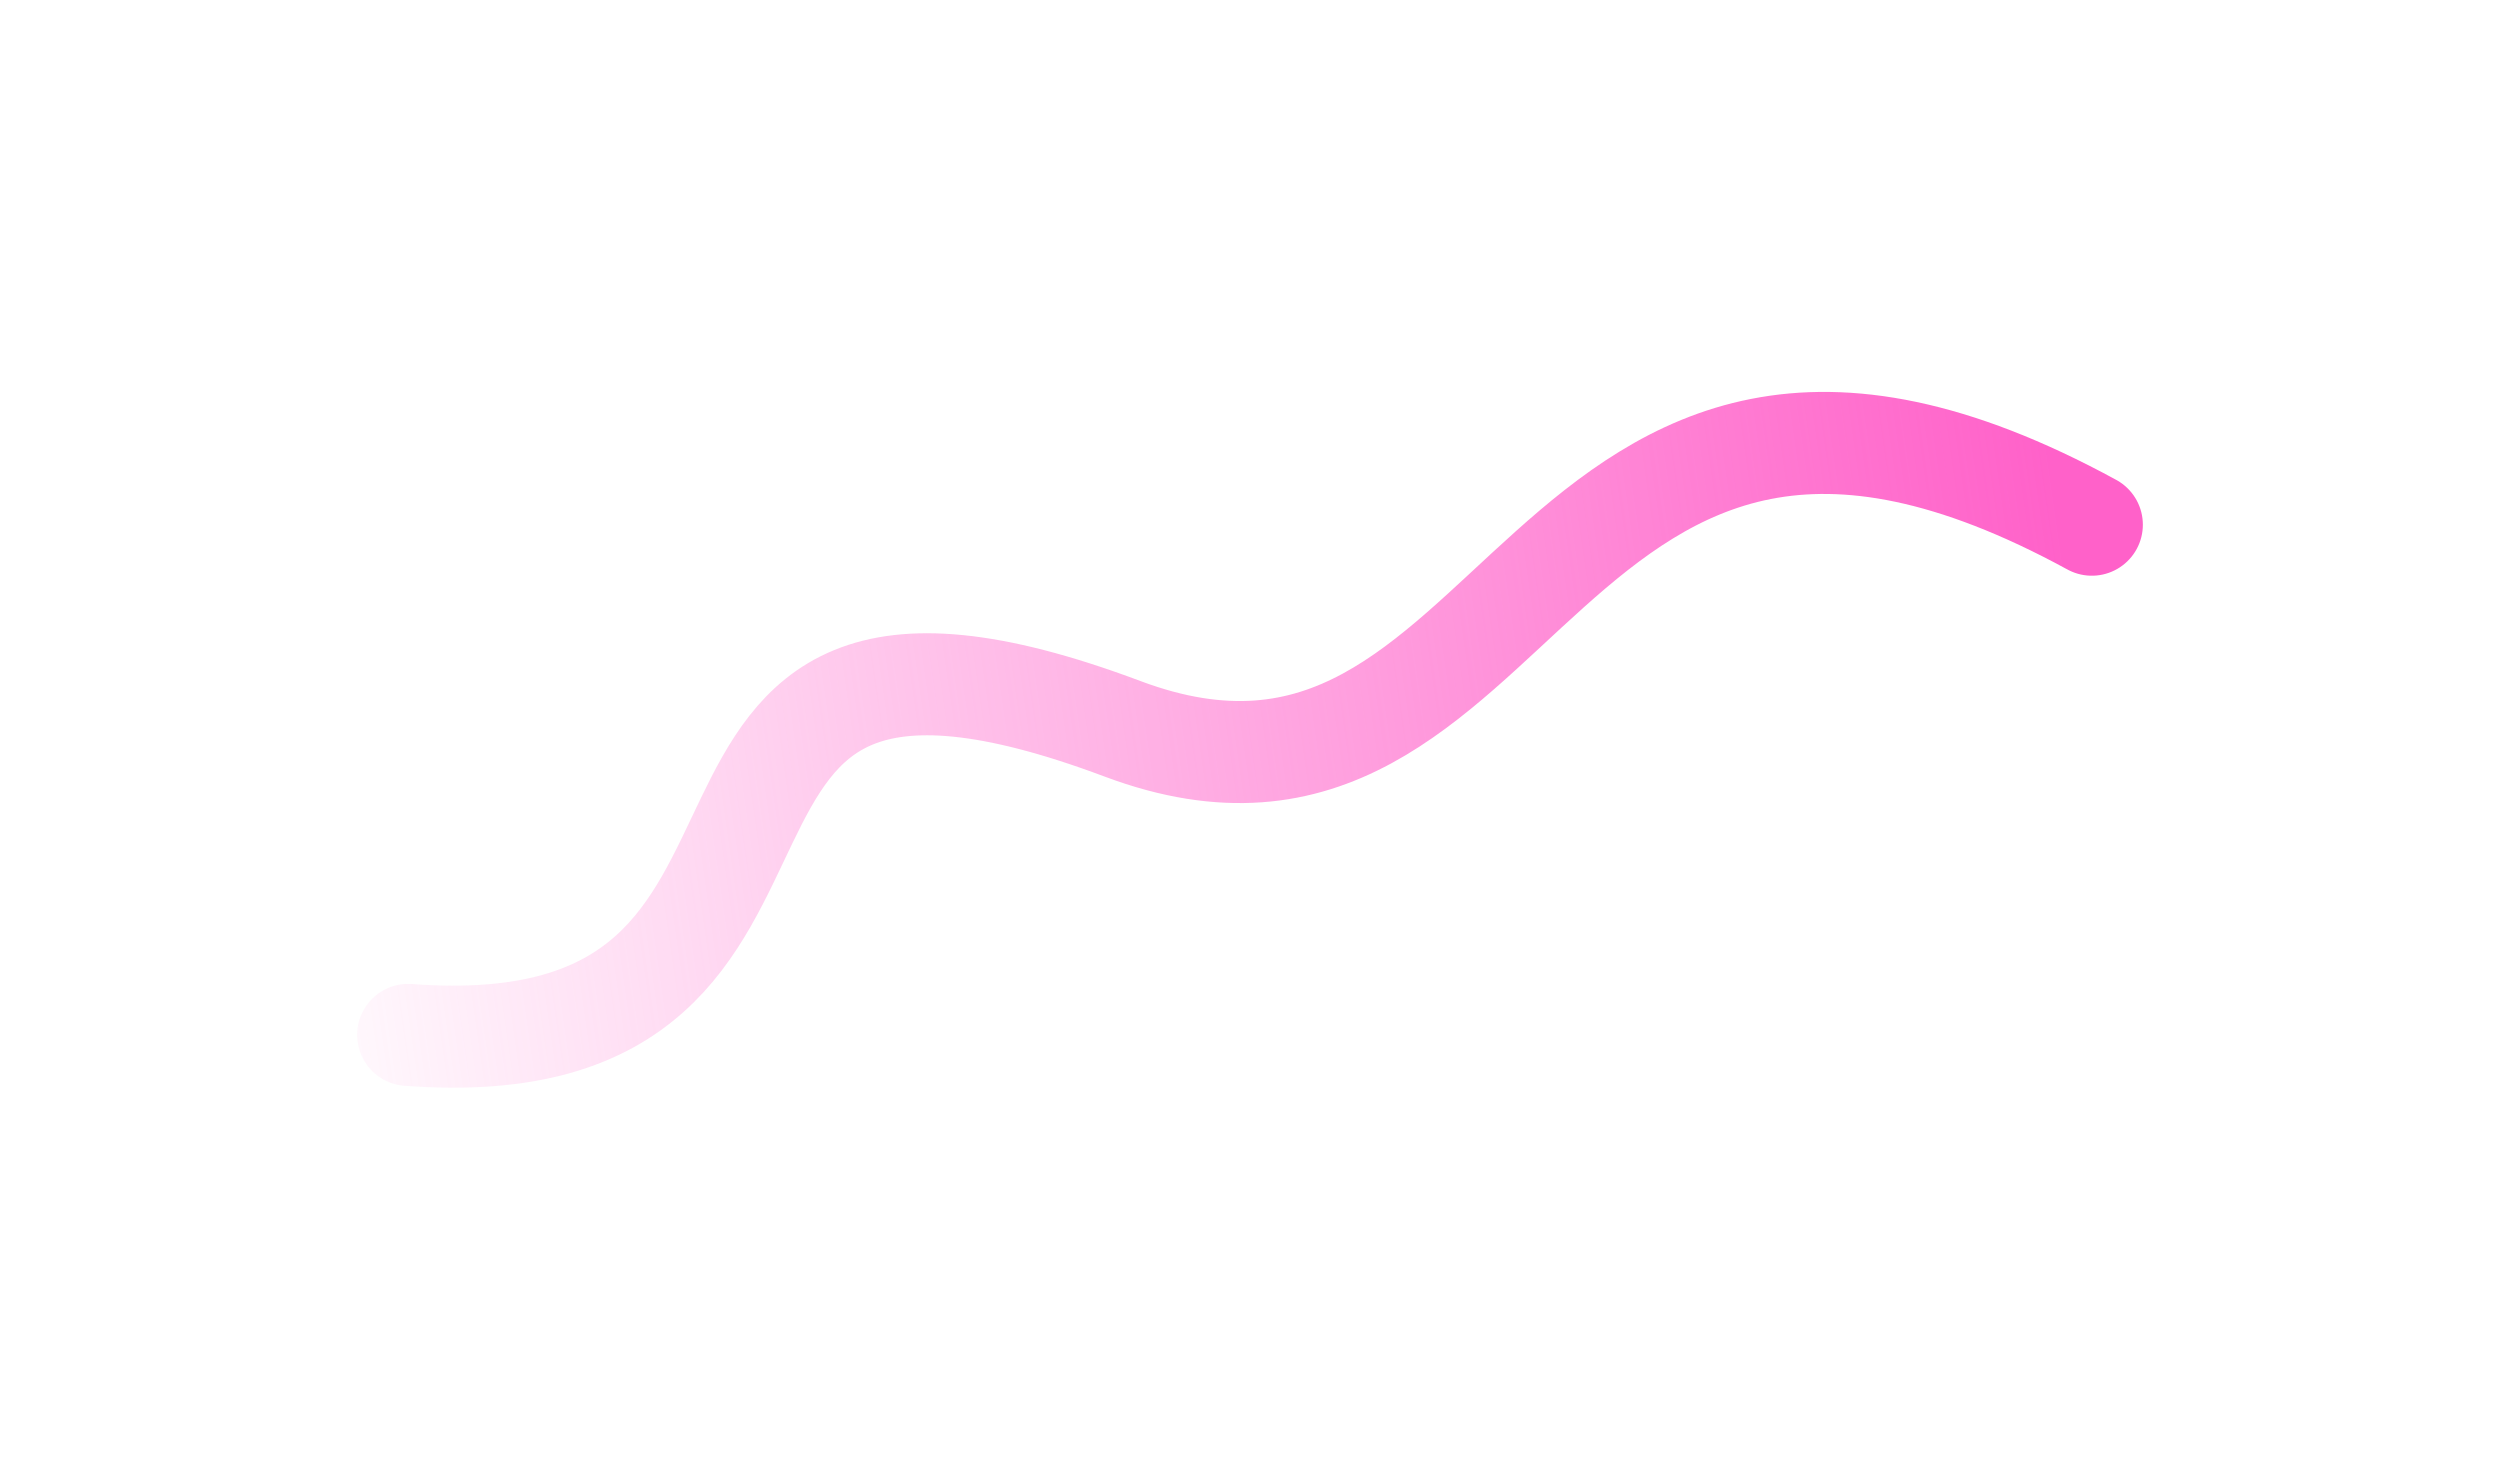 <svg width="49" height="29" viewBox="0 0 49 29" fill="none" xmlns="http://www.w3.org/2000/svg">
<g filter="url(#filter0_d)">
<path d="M8 20.284C17.5 21 11.531 10.358 22 14.284C30 17.284 30 4.284 41 10.284" stroke="url(#paint0_linear)" stroke-width="2" stroke-linecap="round" stroke-linejoin="round"/>
</g>
<defs>
<filter id="filter0_d" x="0" y="0.681" width="49" height="27.637" filterUnits="userSpaceOnUse" color-interpolation-filters="sRGB">
<feFlood flood-opacity="0" result="BackgroundImageFix"/>
<feColorMatrix in="SourceAlpha" type="matrix" values="0 0 0 0 0 0 0 0 0 0 0 0 0 0 0 0 0 0 127 0" result="hardAlpha"/>
<feMorphology radius="1" operator="dilate" in="SourceAlpha" result="effect1_dropShadow"/>
<feOffset/>
<feGaussianBlur stdDeviation="3"/>
<feColorMatrix type="matrix" values="0 0 0 0 0.489 0 0 0 0 0.939 0 0 0 0 1 0 0 0 0.4 0"/>
<feBlend mode="normal" in2="BackgroundImageFix" result="effect1_dropShadow"/>
<feBlend mode="normal" in="SourceGraphic" in2="effect1_dropShadow" result="shape"/>
</filter>
<linearGradient id="paint0_linear" x1="39.993" y1="7.56" x2="4.015" y2="12.743" gradientUnits="userSpaceOnUse">
<stop stop-color="#FF61C9"/>
<stop offset="1" stop-color="#FF61C9" stop-opacity="0"/>
</linearGradient>
</defs>
</svg>
